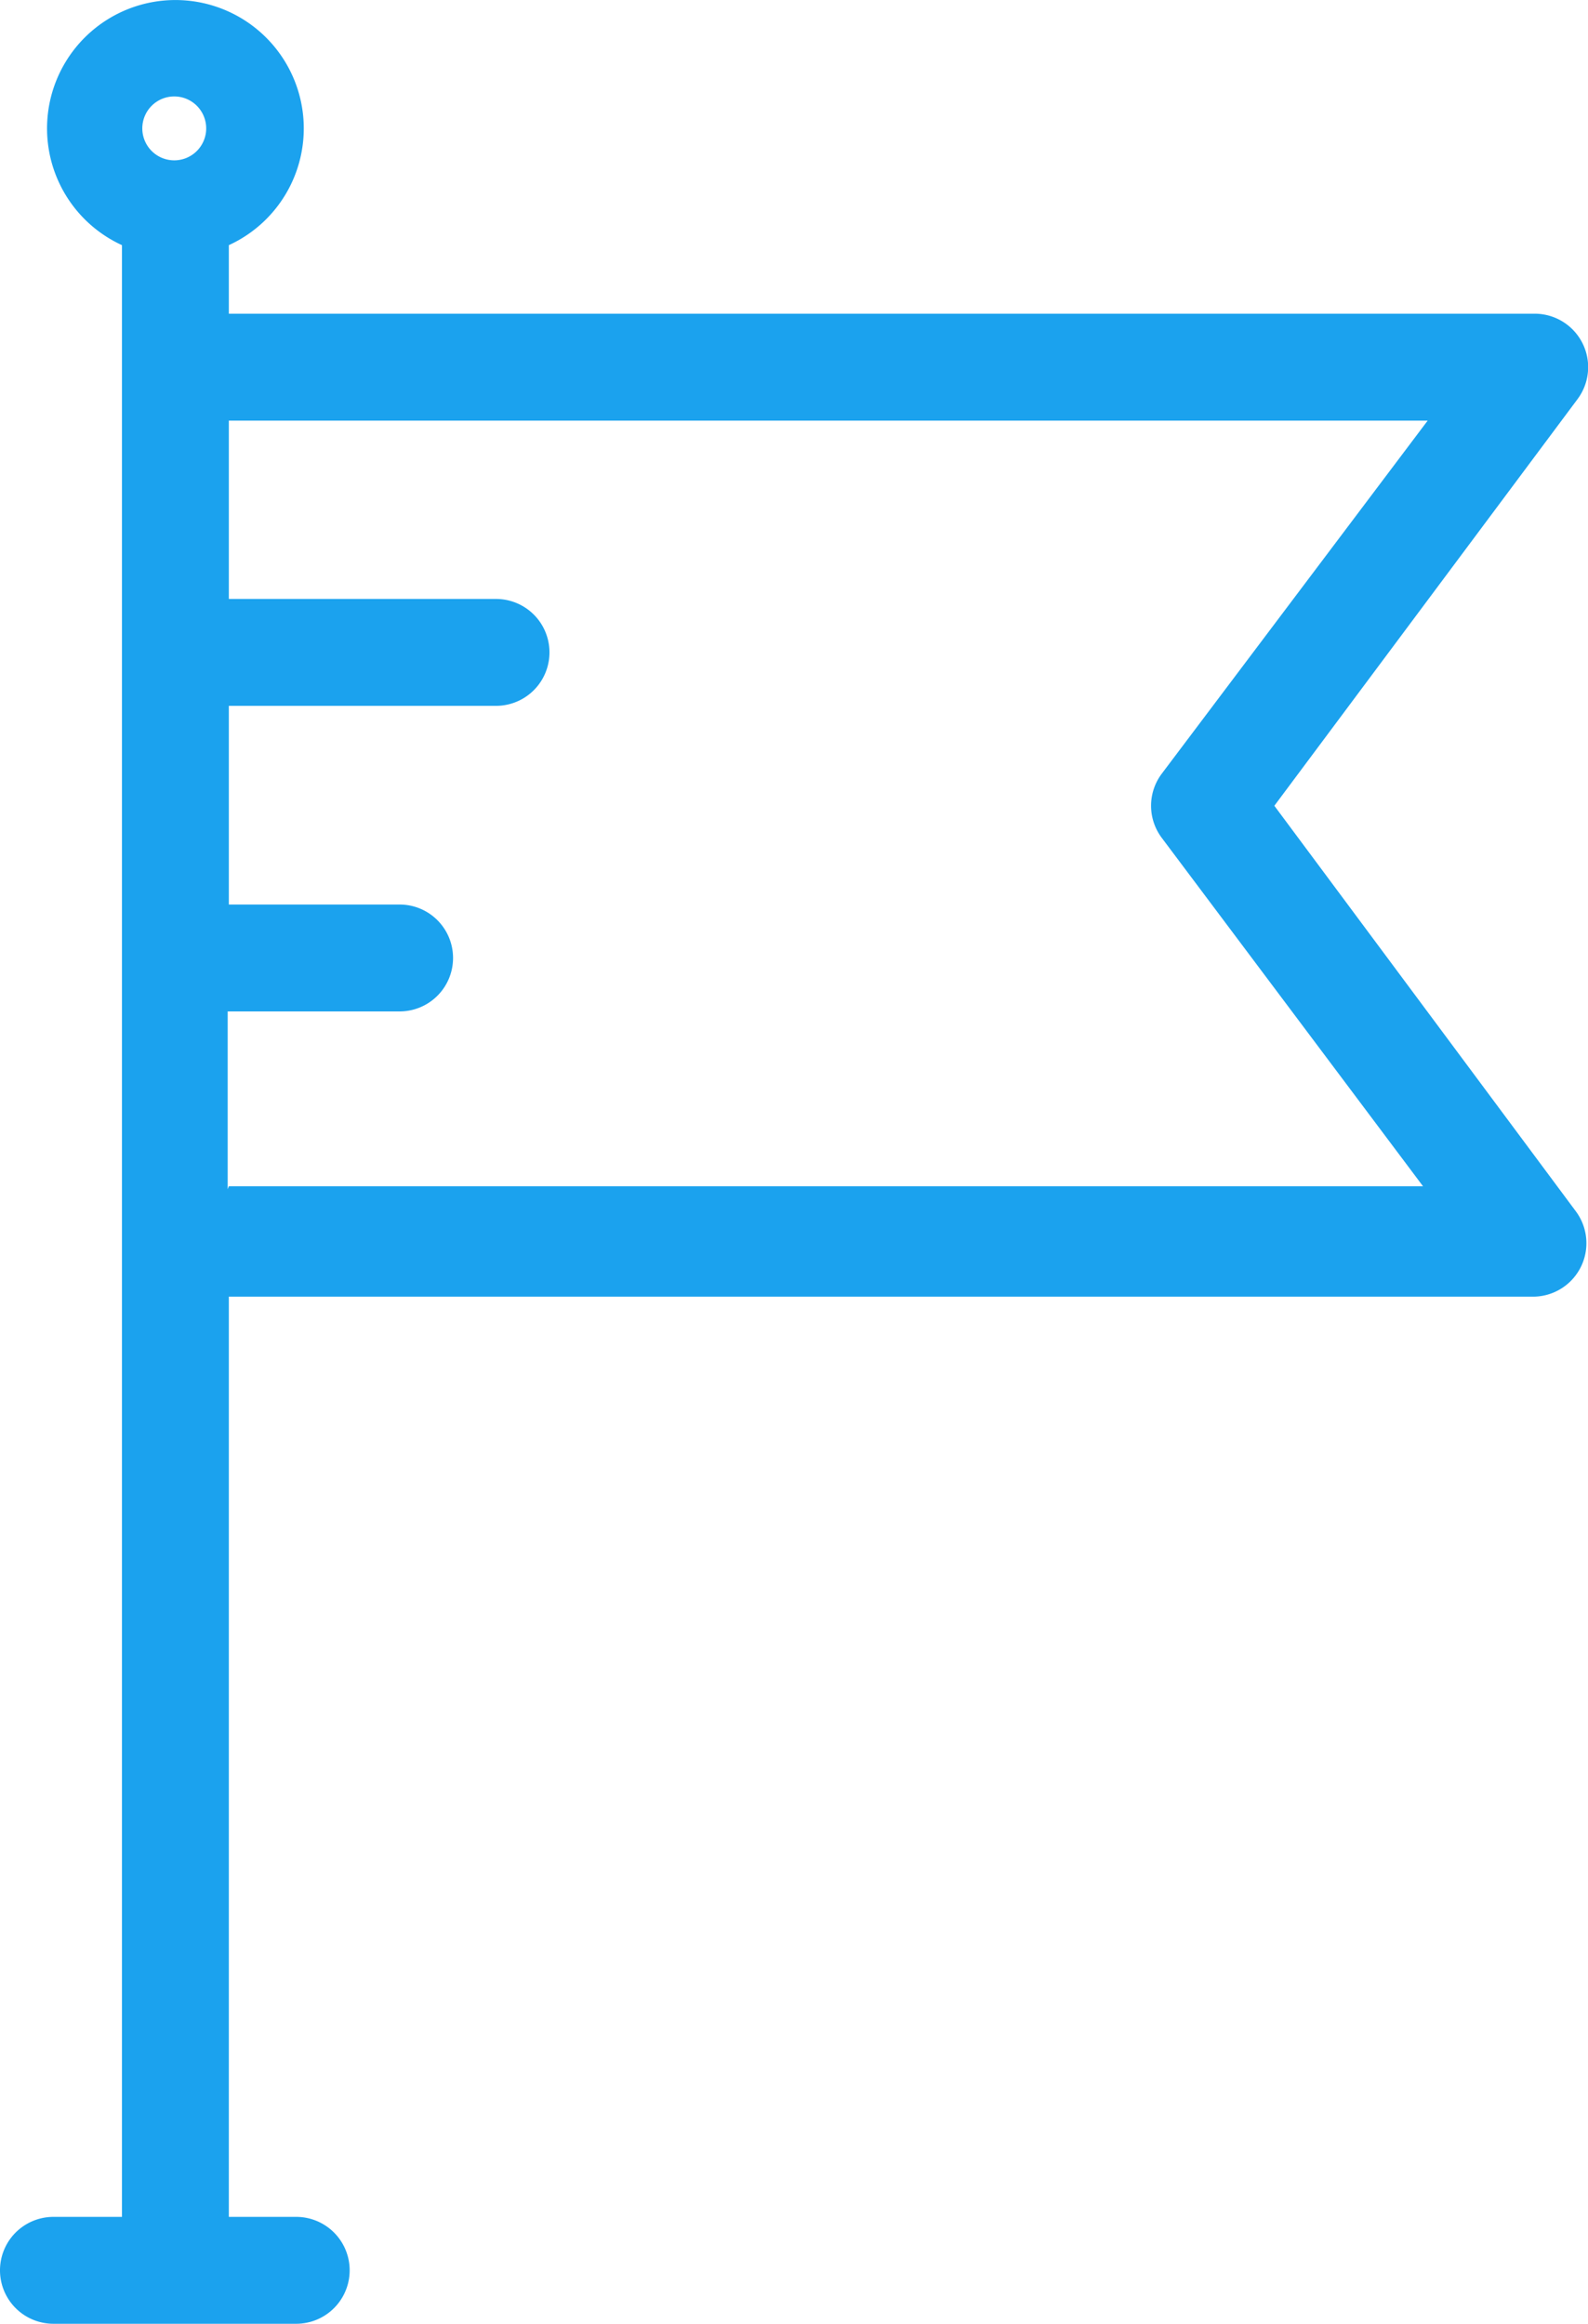 <svg xmlns="http://www.w3.org/2000/svg" viewBox="0 0 27.34 40"><defs><style>.cls-1{fill:#1ba2ee;}</style></defs><title>04</title><g id="Слой_2" data-name="Слой 2"><g id="Capa_1" data-name="Capa 1"><path class="cls-1" d="M21.94,13.87l5.22-7a.92.92,0,0,0-.74-1.47H3.94V4.22a2.21,2.21,0,1,0-1.84,0V38.16H.92A.92.92,0,1,0,.92,40H5.1a.92.92,0,1,0,0-1.84H3.94V22.32H26.39a.92.92,0,0,0,.74-1.47ZM3,2.76a.55.55,0,1,1,.55-.55A.55.55,0,0,1,3,2.76Zm.92,17.71h0V17.41H6.88a.92.92,0,1,0,0-1.84H3.94V12.15h4.6a.92.92,0,1,0,0-1.84H3.94V7.24H24.58L20,13.32a.92.92,0,0,0,0,1.1l4.5,6H3.94Z"/></g></g></svg>